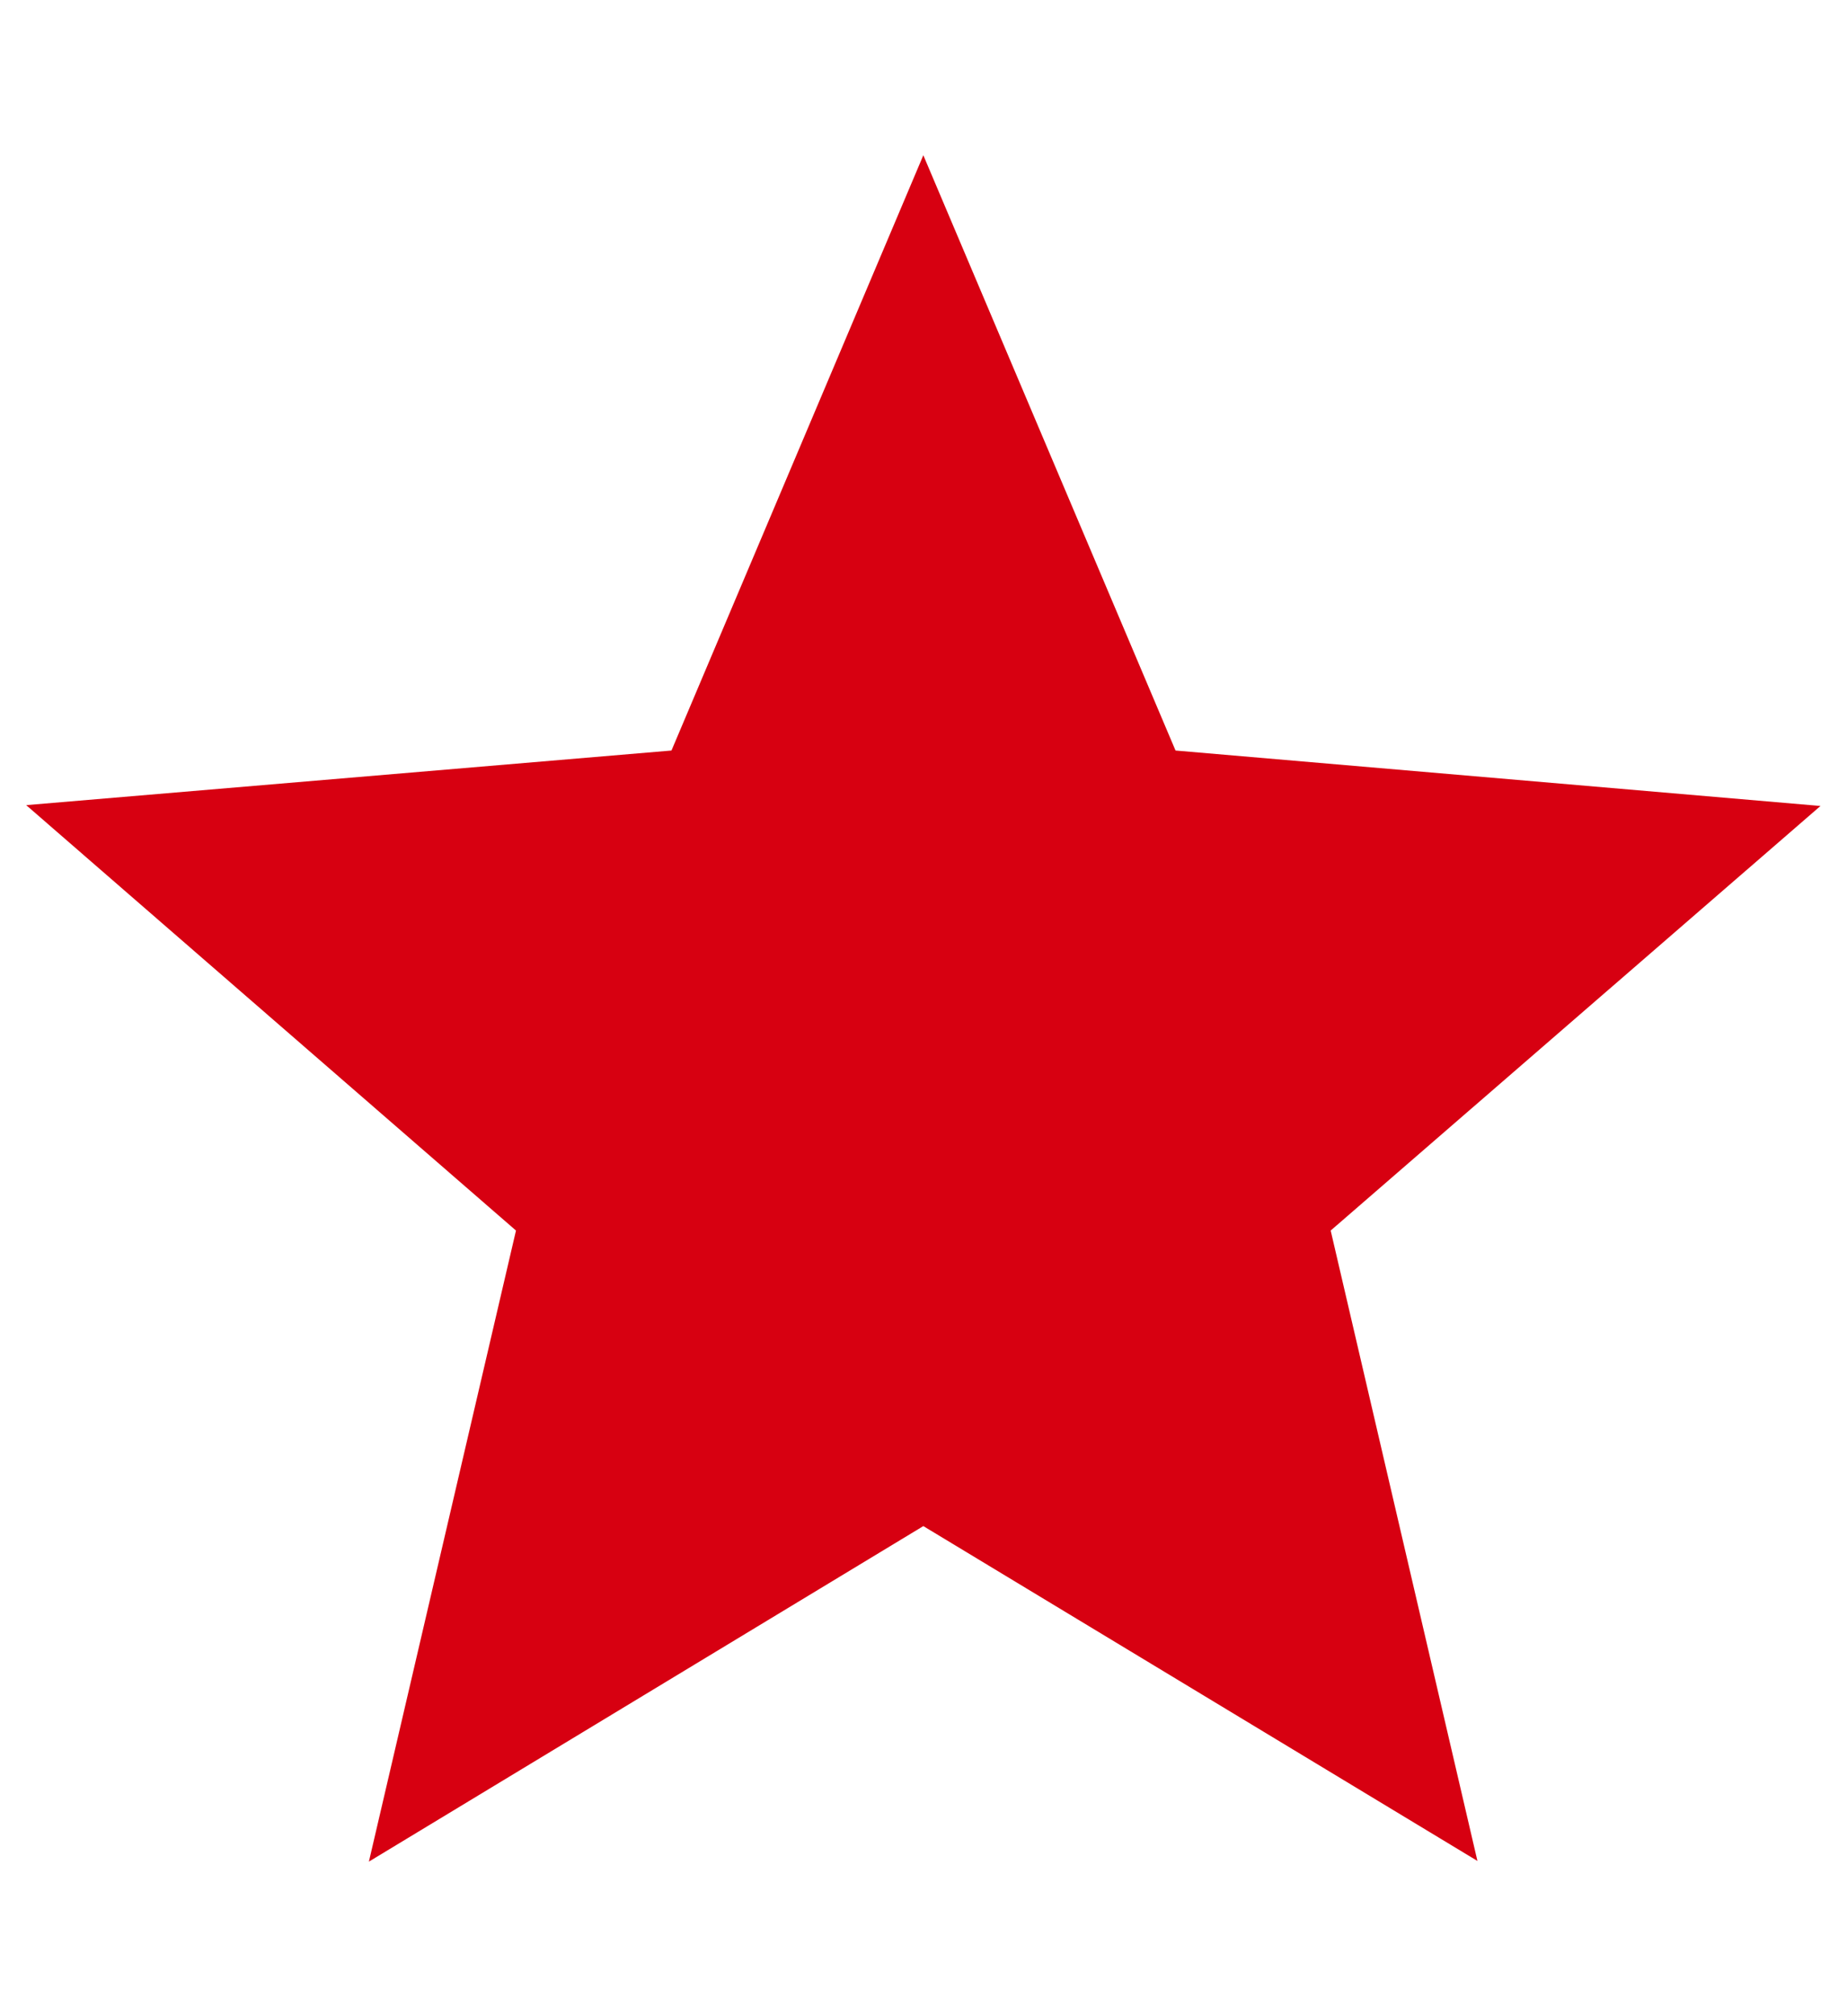 <svg width="11" height="12" viewBox="0 0 11 12" fill="none" xmlns="http://www.w3.org/2000/svg">
<path d="M5.499 9.083L8.799 11.076L7.925 7.324L10.842 4.797L7.001 4.467L5.499 0.924L3.999 4.467L0.156 4.792L3.073 7.324L2.197 11.08L5.499 9.083Z" fill="#D70011"/>
</svg>
